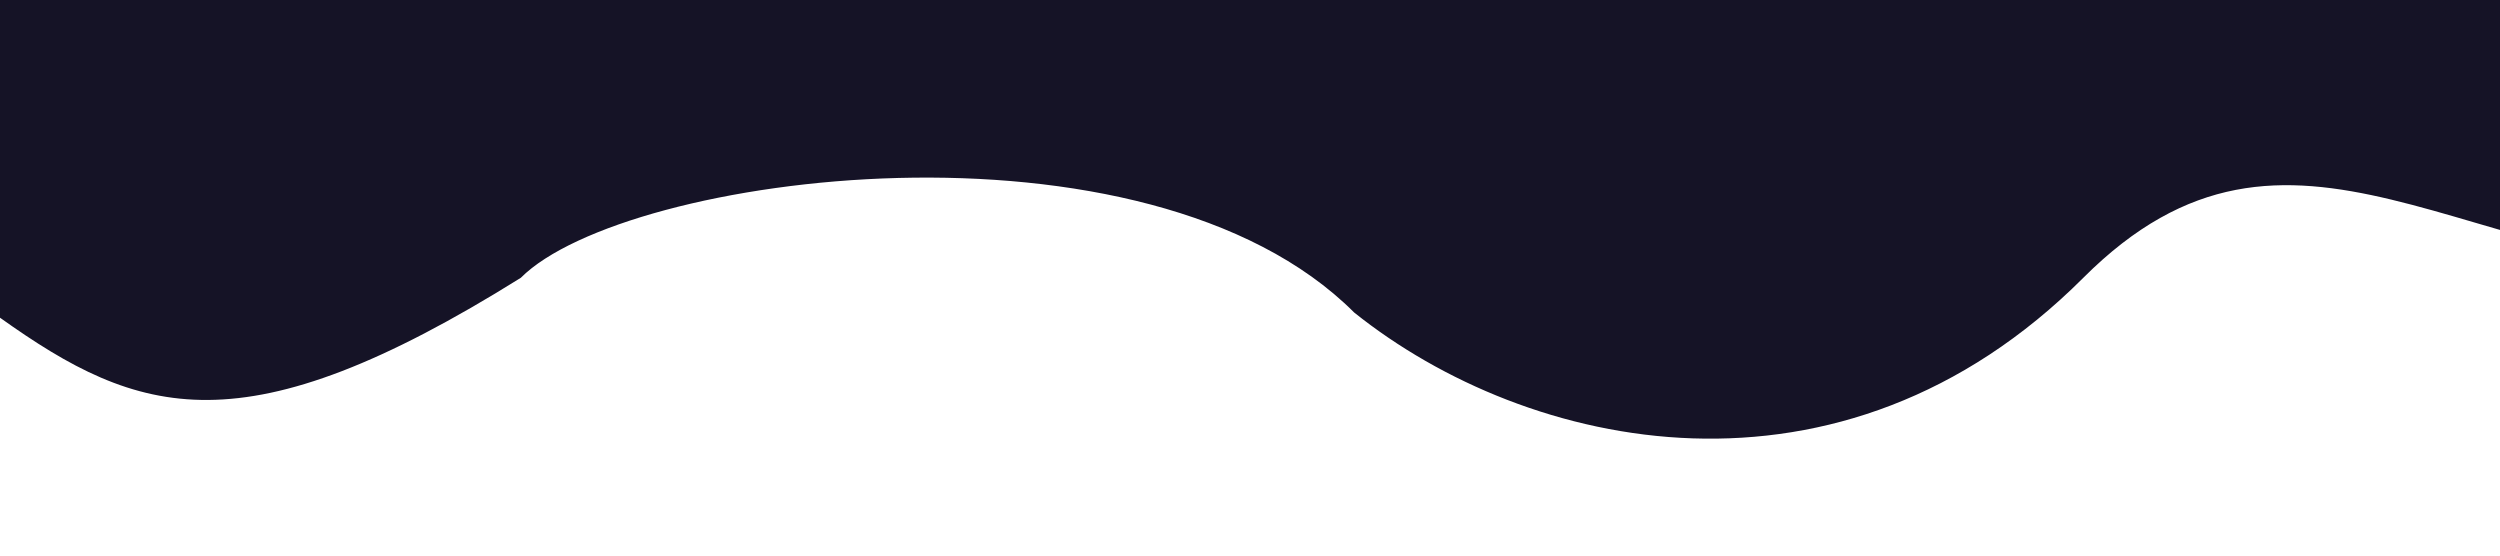 <svg xmlns="http://www.w3.org/2000/svg" viewBox="0 0 1440 320">
  <path fill="#151326" fill-opacity="1" d="M 1600 0 L 1600 160 C 1420 160 1320 40 1200 160 C 1060 300 880 260 780 180 C 660 60 360 100 300 160 C 140 260 80 240 0 183 L 0 0 Z"></path>
</svg>